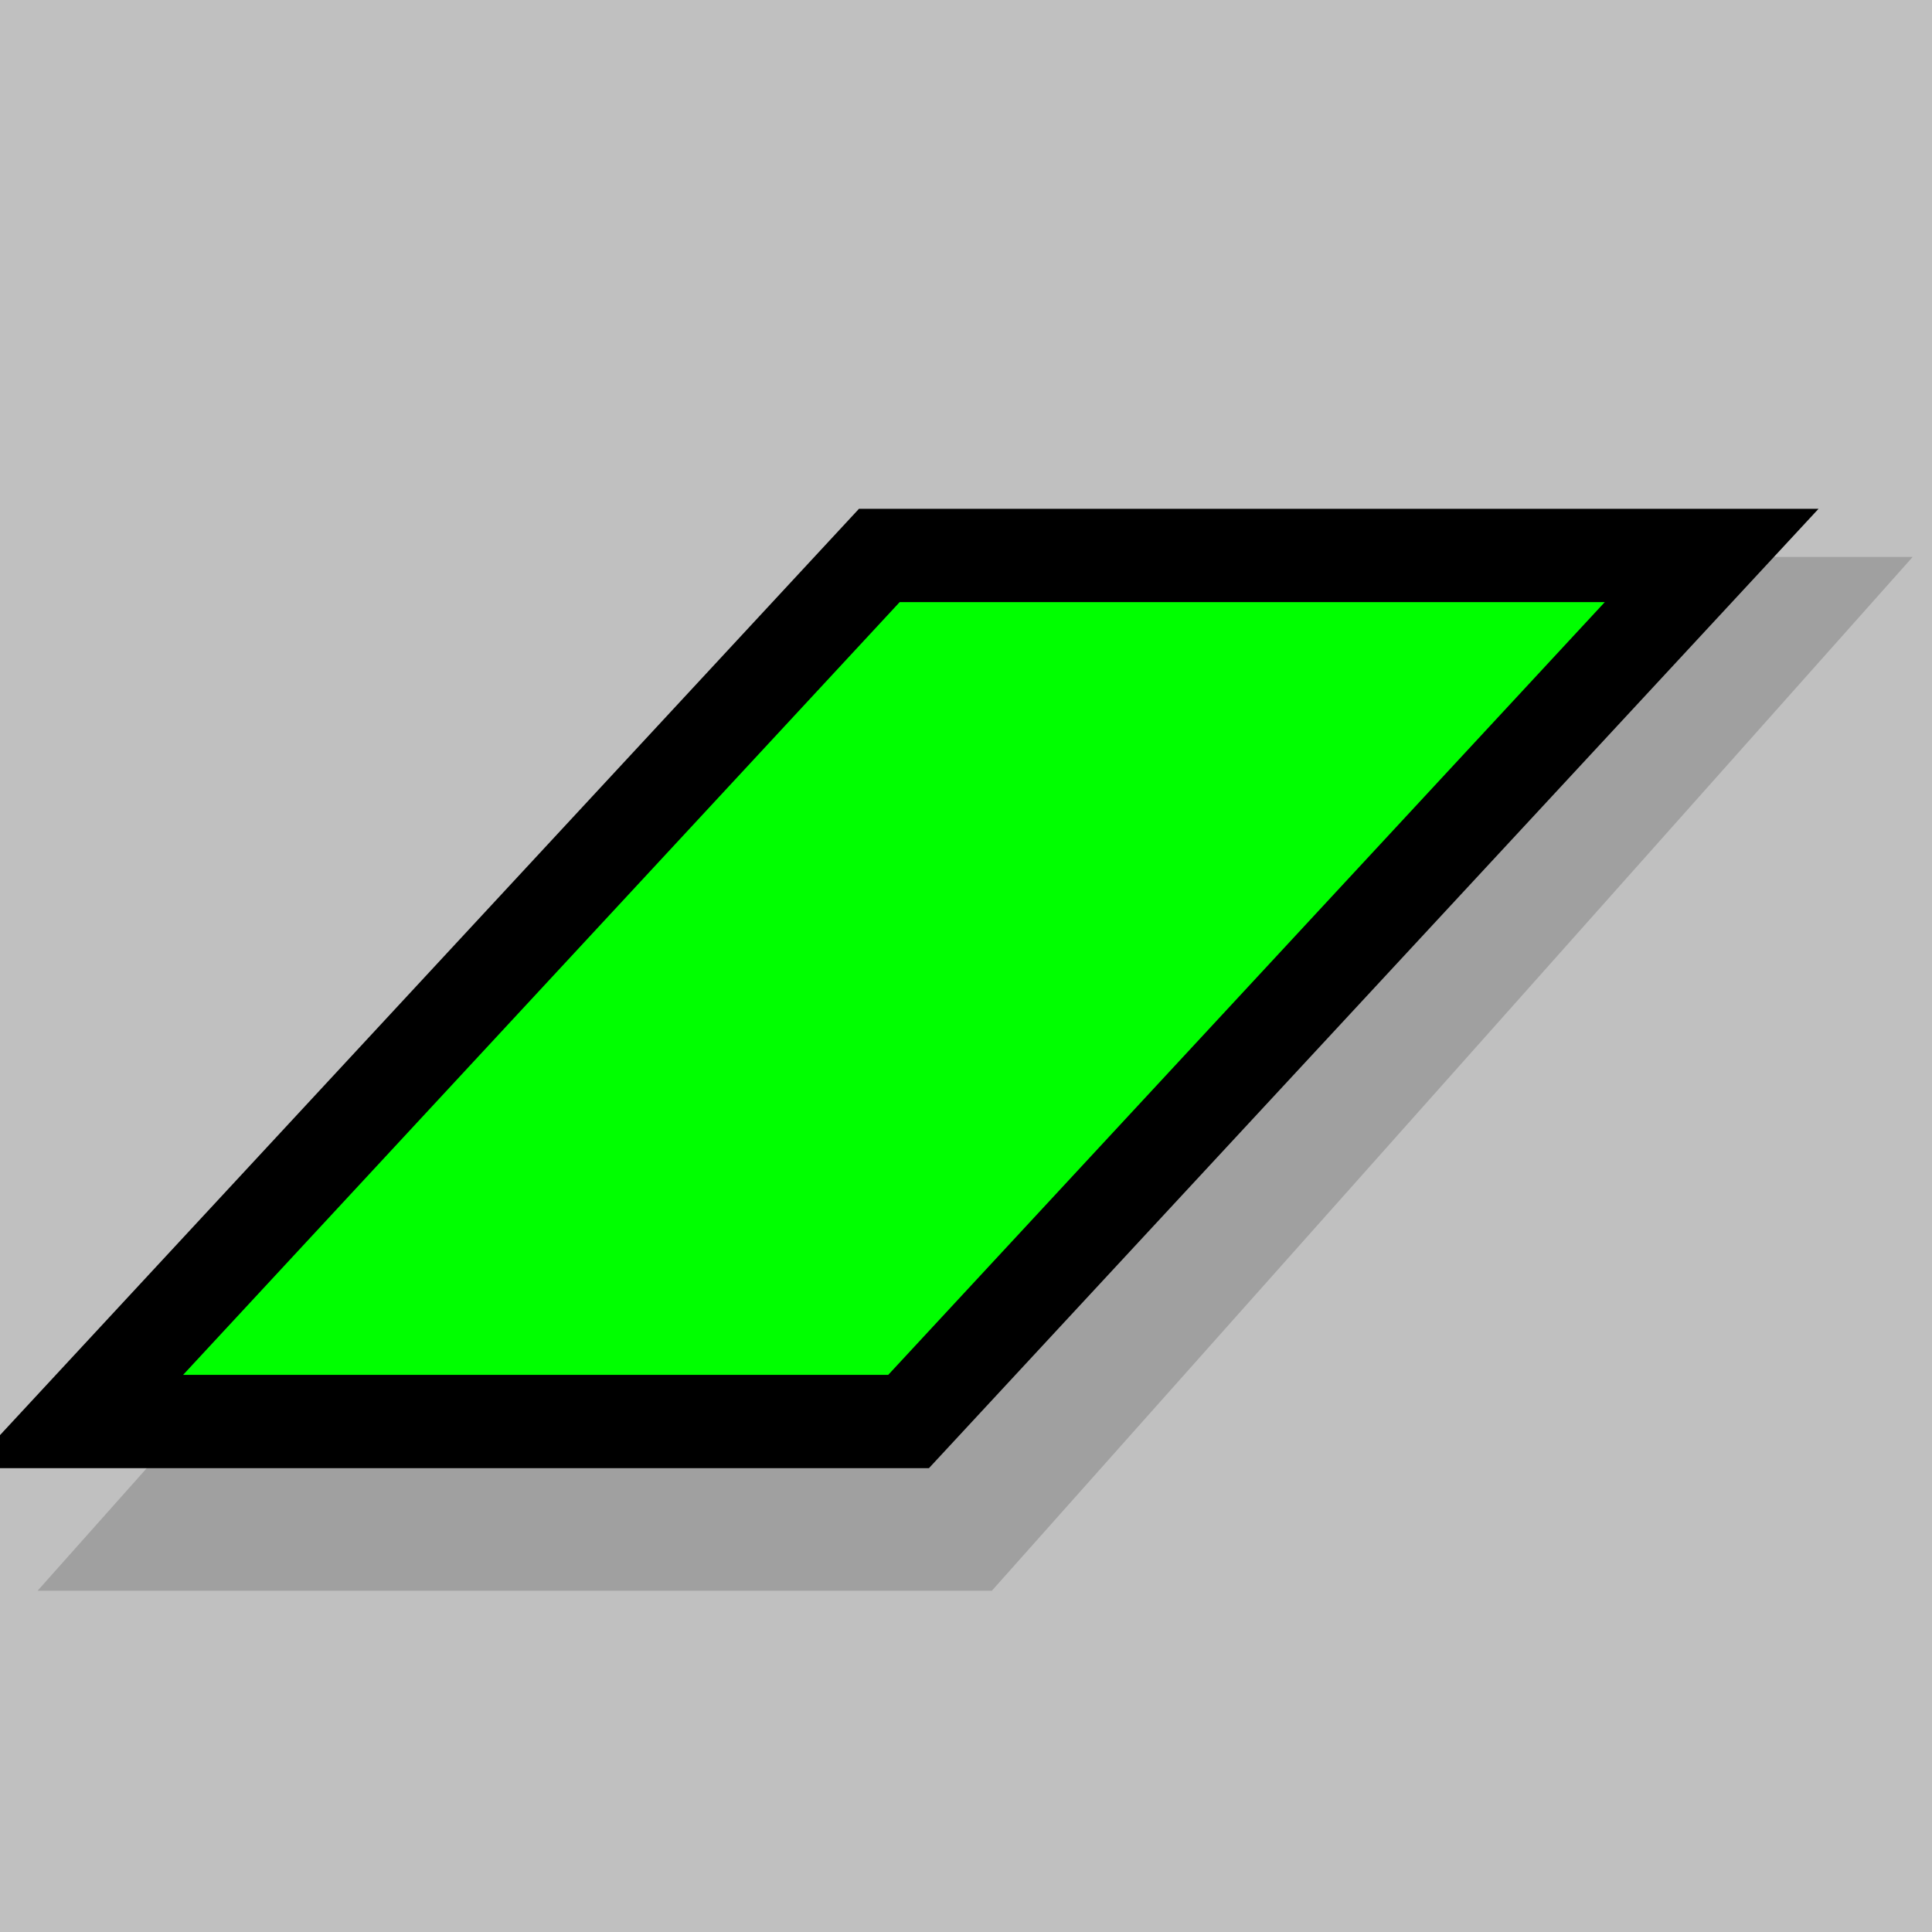 <?xml version="1.0" encoding="UTF-8" standalone="no"?>
<!-- Created with Inkscape (http://www.inkscape.org/) -->

<svg
   xmlns:dc="http://purl.org/dc/elements/1.1/"
   xmlns:cc="http://creativecommons.org/ns#"
   xmlns:rdf="http://www.w3.org/1999/02/22-rdf-syntax-ns#"
   xmlns:svg="http://www.w3.org/2000/svg"
   xmlns="http://www.w3.org/2000/svg"
   xmlns:sodipodi="http://sodipodi.sourceforge.net/DTD/sodipodi-0.dtd"
   xmlns:inkscape="http://www.inkscape.org/namespaces/inkscape"
   width="16"
   height="16"
   id="svg2"
   version="1.1"
   inkscape:version="0.48.2 r9819"
   sodipodi:docname="tl4-layer.svg">
  <defs
     id="defs4" />
  <sodipodi:namedview
     id="base"
     pagecolor="#ffffff"
     bordercolor="#666666"
     borderopacity="1.0"
     inkscape:pageopacity="0.0"
     inkscape:pageshadow="2"
     inkscape:zoom="47.0625"
     inkscape:cx="8"
     inkscape:cy="8"
     inkscape:document-units="px"
     inkscape:current-layer="layer1"
     showgrid="false"
     inkscape:window-width="1280"
     inkscape:window-height="972"
     inkscape:window-x="1358"
     inkscape:window-y="-8"
     inkscape:window-maximized="1" />
  <g
     inkscape:label="Layer 1"
     inkscape:groupmode="layer"
     id="layer1"
     transform="translate(0,-1036.362)">
    <g
       id="g2998"
       transform="translate(-598.52,326.352)">
      <rect
         y="710.01"
         x="598.52"
         height="16"
         width="16"
         id="rect2996"
         style="fill:#c0c0c0;fill-opacity:1;stroke:none" />
      <g
         transform="matrix(0.872,0,0,0.872,77.242,92.132)"
         id="g3023">
        <path
           style="fill:#a0a0a0;fill-opacity:1;stroke:none"
           d="m 606.898,713.865 9.063,0 -8.745,9.818 -9.063,0 z"
           id="rect3002-1"
           inkscape:connector-curvature="0"
           sodipodi:nodetypes="ccccc" />
        <path
           style="fill:#00ff00;fill-opacity:1;stroke:#000000;stroke-width:0.886"
           d="m 606.147,713.851 7.905,0 -7.627,8.225 -7.905,0 z"
           id="rect3002"
           inkscape:connector-curvature="0"
           sodipodi:nodetypes="ccccc" />
      </g>
    </g>
  </g>
</svg>
